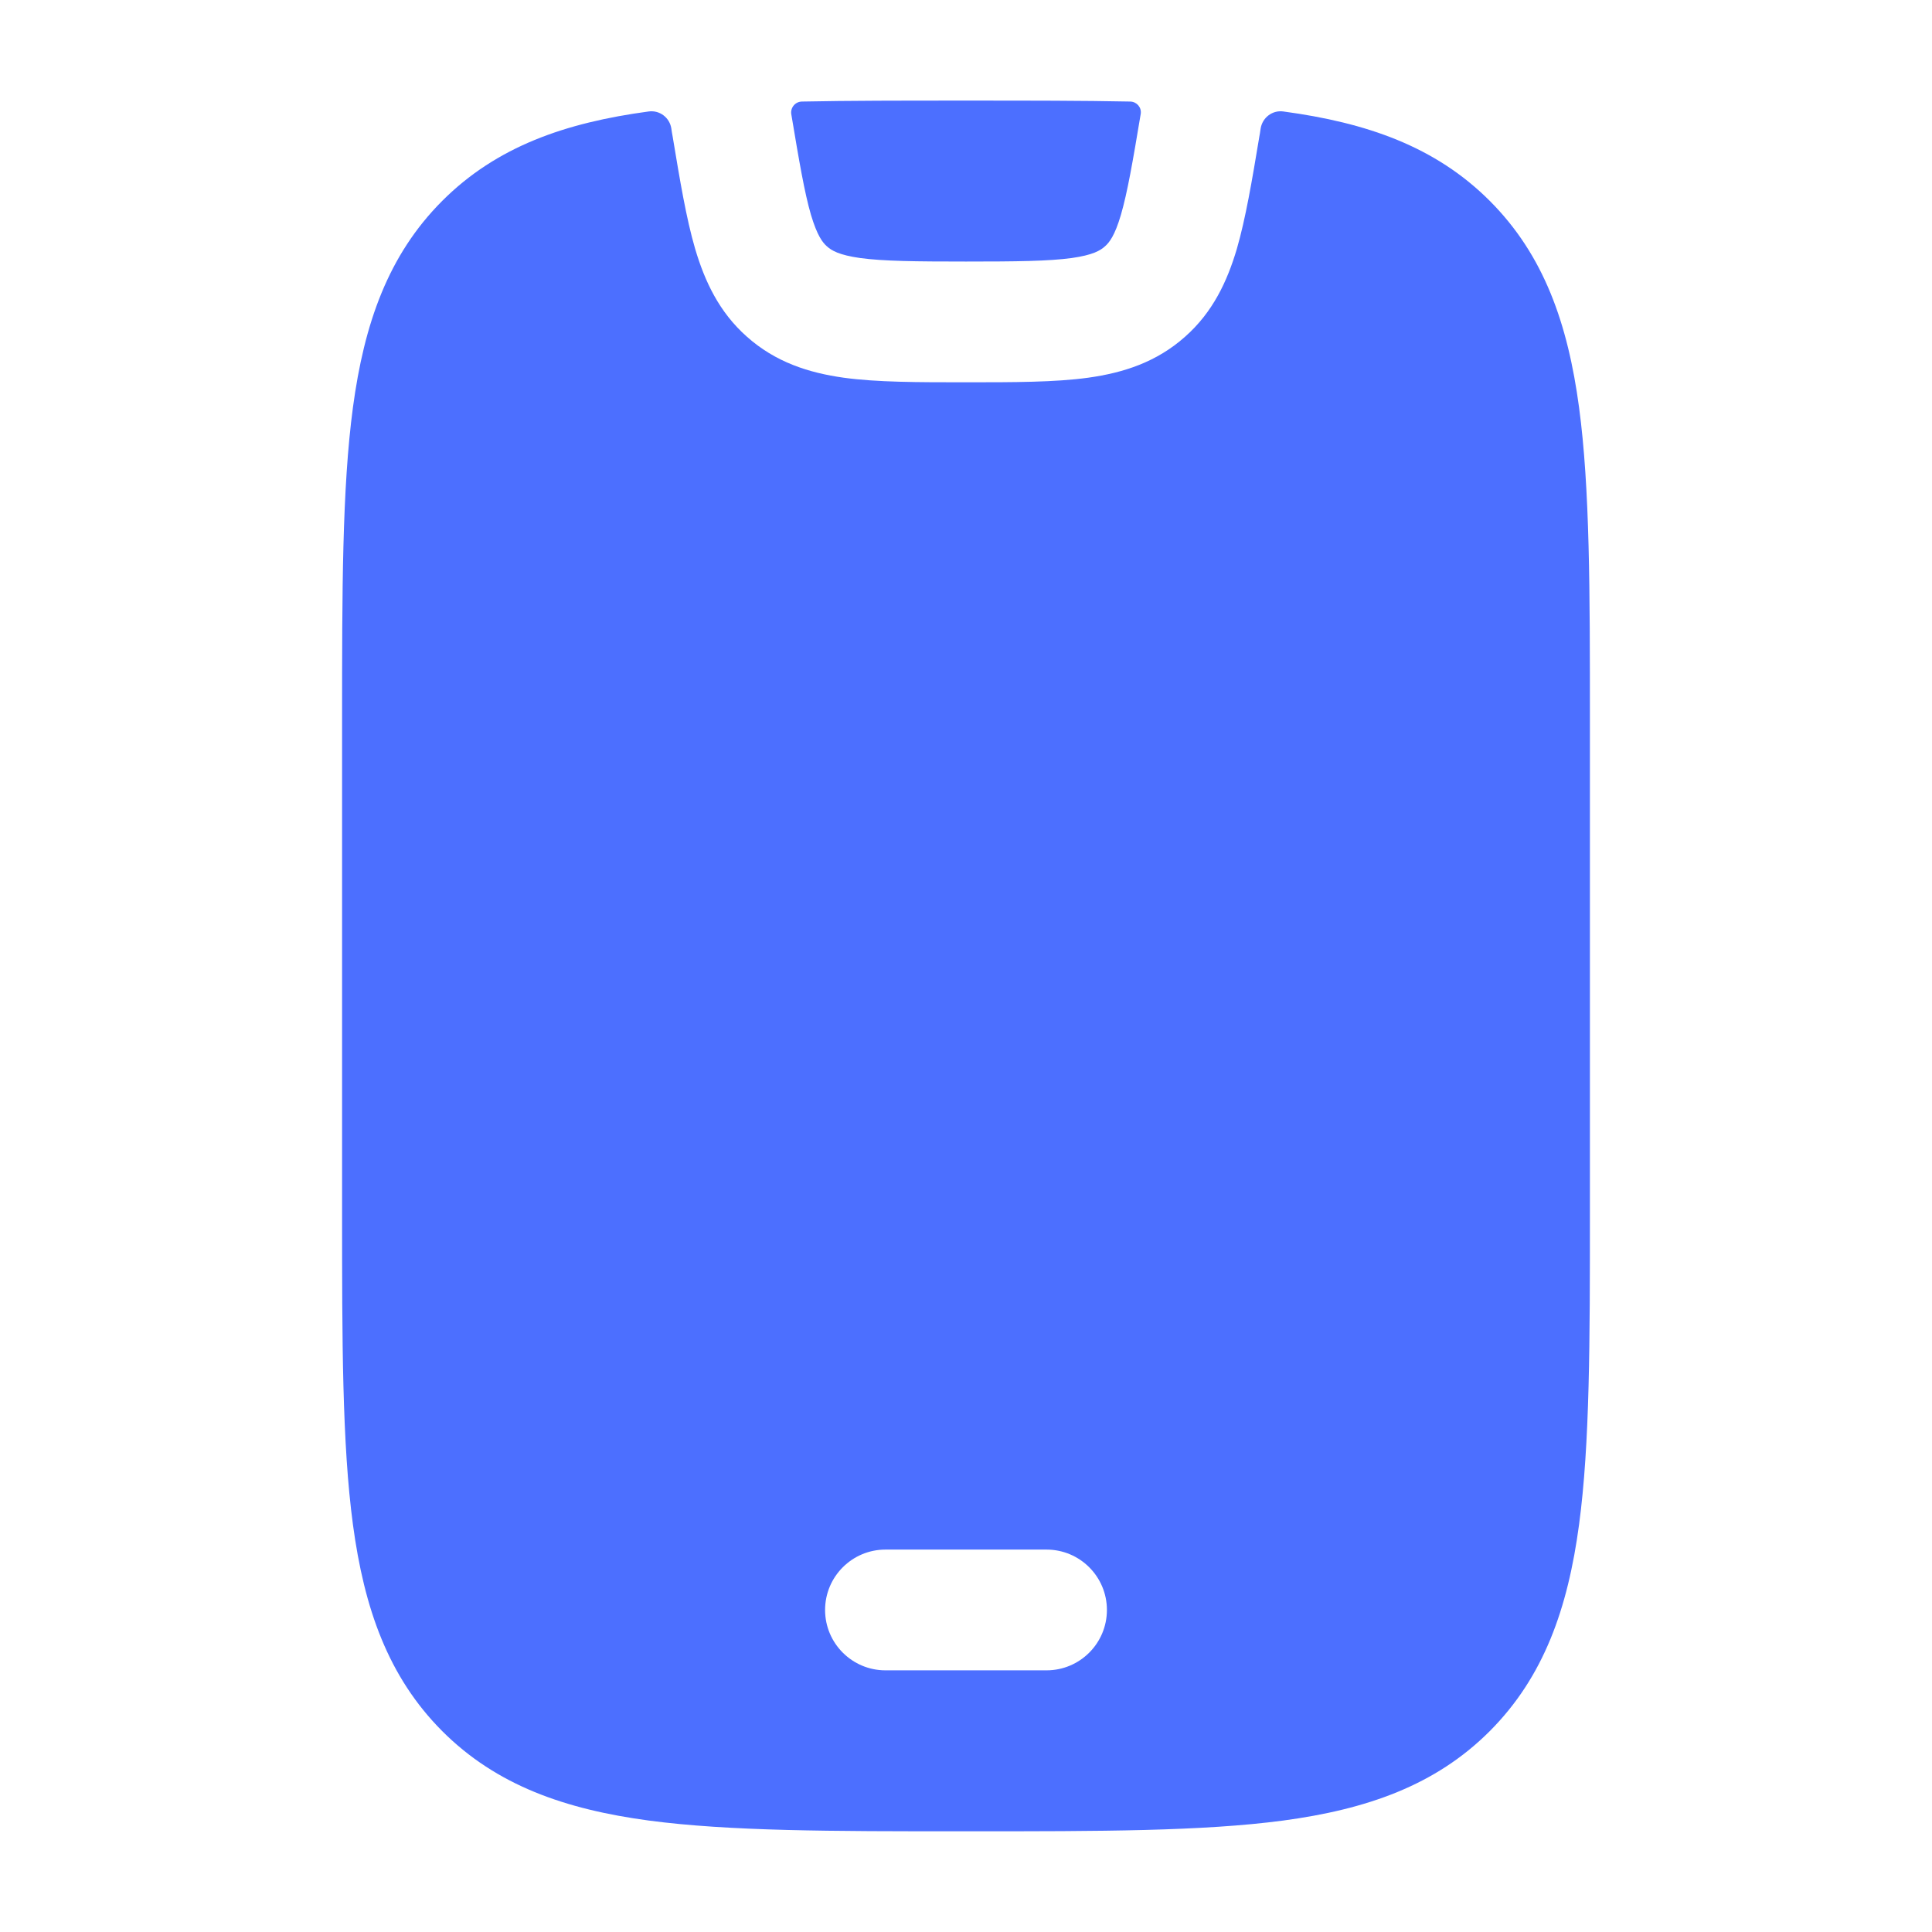 <svg width="16" height="16" viewBox="0 0 16 16" fill="none" xmlns="http://www.w3.org/2000/svg">
<path fill-rule="evenodd" clip-rule="evenodd" d="M9.361 0.841C9.415 0.843 9.455 0.89 9.447 0.943C9.381 1.339 9.337 1.593 9.283 1.779C9.232 1.953 9.186 2.009 9.151 2.04C9.112 2.075 9.051 2.112 8.875 2.137C8.682 2.163 8.419 2.166 8 2.166C7.58 2.166 7.317 2.163 7.124 2.137C6.948 2.112 6.887 2.075 6.848 2.04C6.813 2.009 6.768 1.953 6.716 1.779C6.662 1.593 6.619 1.34 6.553 0.945C6.545 0.891 6.586 0.842 6.641 0.841C7.039 0.833 7.479 0.833 7.962 0.833H8.037C8.522 0.833 8.962 0.833 9.361 0.841ZM5.373 0.923C5.464 0.911 5.547 0.975 5.56 1.066L5.564 1.094L5.566 1.105L5.571 1.133C5.631 1.494 5.683 1.809 5.757 2.061C5.837 2.331 5.956 2.585 6.185 2.788C6.422 2.999 6.695 3.087 6.987 3.128C7.263 3.166 7.603 3.166 8 3.166C8.396 3.166 8.737 3.166 9.012 3.128C9.305 3.087 9.578 2.999 9.815 2.788C10.044 2.585 10.163 2.331 10.243 2.061C10.316 1.809 10.369 1.494 10.429 1.133L10.434 1.105L10.44 1.065C10.454 0.975 10.536 0.911 10.627 0.923C11.318 1.016 11.887 1.213 12.337 1.663C12.787 2.113 12.984 2.682 13.077 3.373C13.167 4.042 13.167 4.894 13.167 5.963V10.037C13.167 11.105 13.167 11.958 13.077 12.627C12.984 13.318 12.787 13.886 12.337 14.337C11.887 14.787 11.318 14.984 10.627 15.077C9.958 15.166 9.106 15.166 8.037 15.166H7.963C6.894 15.166 6.042 15.166 5.373 15.077C4.682 14.984 4.113 14.787 3.663 14.337C3.213 13.886 3.016 13.318 2.923 12.627C2.833 11.958 2.833 11.105 2.833 10.037V5.963C2.833 4.894 2.833 4.042 2.923 3.373C3.016 2.682 3.213 2.113 3.663 1.663C4.113 1.213 4.682 1.016 5.373 0.923ZM6.833 13.333C6.833 13.057 7.057 12.833 7.333 12.833H8.667C8.943 12.833 9.167 13.057 9.167 13.333C9.167 13.609 8.943 13.833 8.667 13.833H7.333C7.057 13.833 6.833 13.609 6.833 13.333Z" fill="#4C6FFF"/>
</svg>
